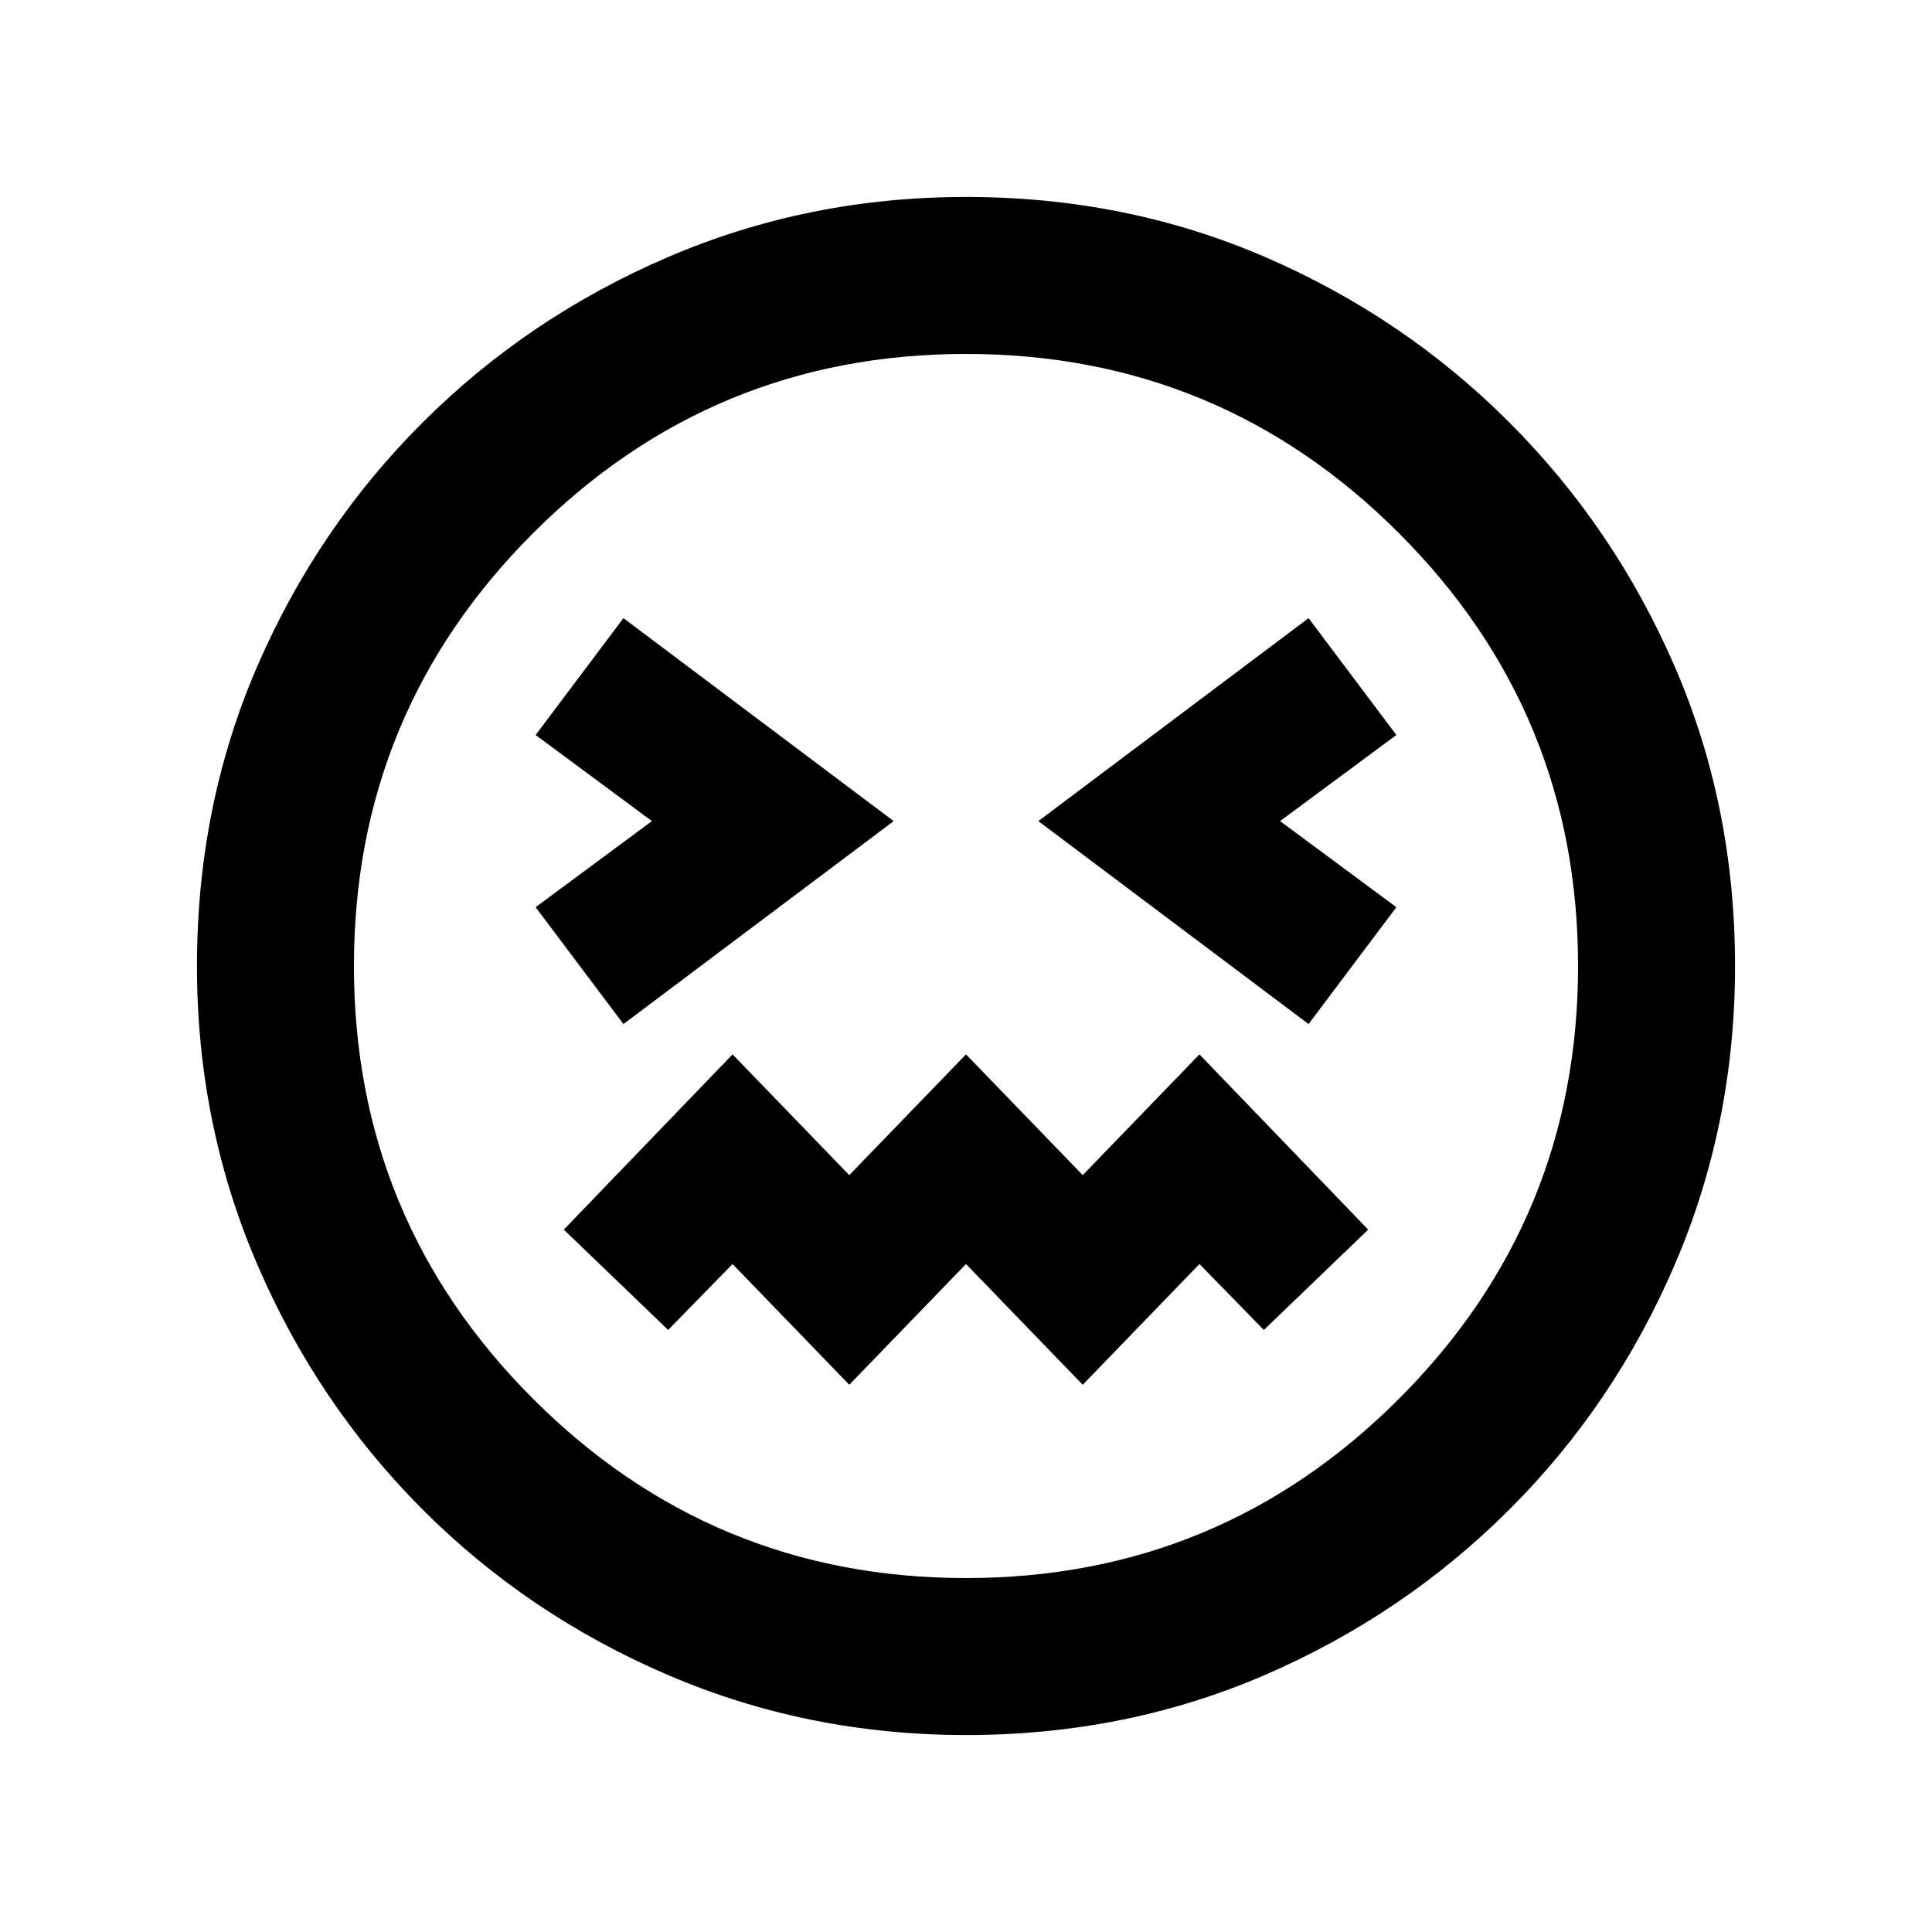 <svg xmlns="http://www.w3.org/2000/svg" height="20" viewBox="0 96 960 960" width="20"><path d="M309.783 604.848 444.065 504 309.783 403.152l-43.631 58.065L323.935 504l-57.783 42.783 43.631 58.065Zm340.434 0 43.631-58.065L636.065 504l57.783-42.783-43.631-58.065L515.935 504l134.282 100.848ZM422 784.087l58-60 58 60 58-60 32 32.761L679.848 707 596 619.913l-58 60-58-60-58 60-58-60L280.152 707 332 756.848l32-32.761 58 60Zm58 174.044q-78.58 0-148.174-29.861-69.594-29.861-121.927-82.294-52.334-52.432-82.182-121.955Q97.869 654.499 97.869 576q0-79.581 29.861-148.674 29.861-69.094 82.294-121.427 52.432-52.334 121.955-82.182Q401.501 193.869 480 193.869q79.581 0 148.674 29.861 69.094 29.861 121.427 82.294 52.334 52.432 82.182 121.455Q862.131 496.501 862.131 576q0 78.58-29.861 148.174-29.861 69.594-82.294 121.927-52.432 52.334-121.455 82.182Q559.499 958.131 480 958.131ZM480 576Zm0 304.13q126.065 0 215.098-89.032Q784.13 702.065 784.13 576q0-126.065-89.032-215.098Q606.065 271.87 480 271.87q-126.065 0-215.098 89.032Q175.87 449.935 175.87 576q0 126.065 89.032 215.098Q353.935 880.13 480 880.13Z"/></svg>